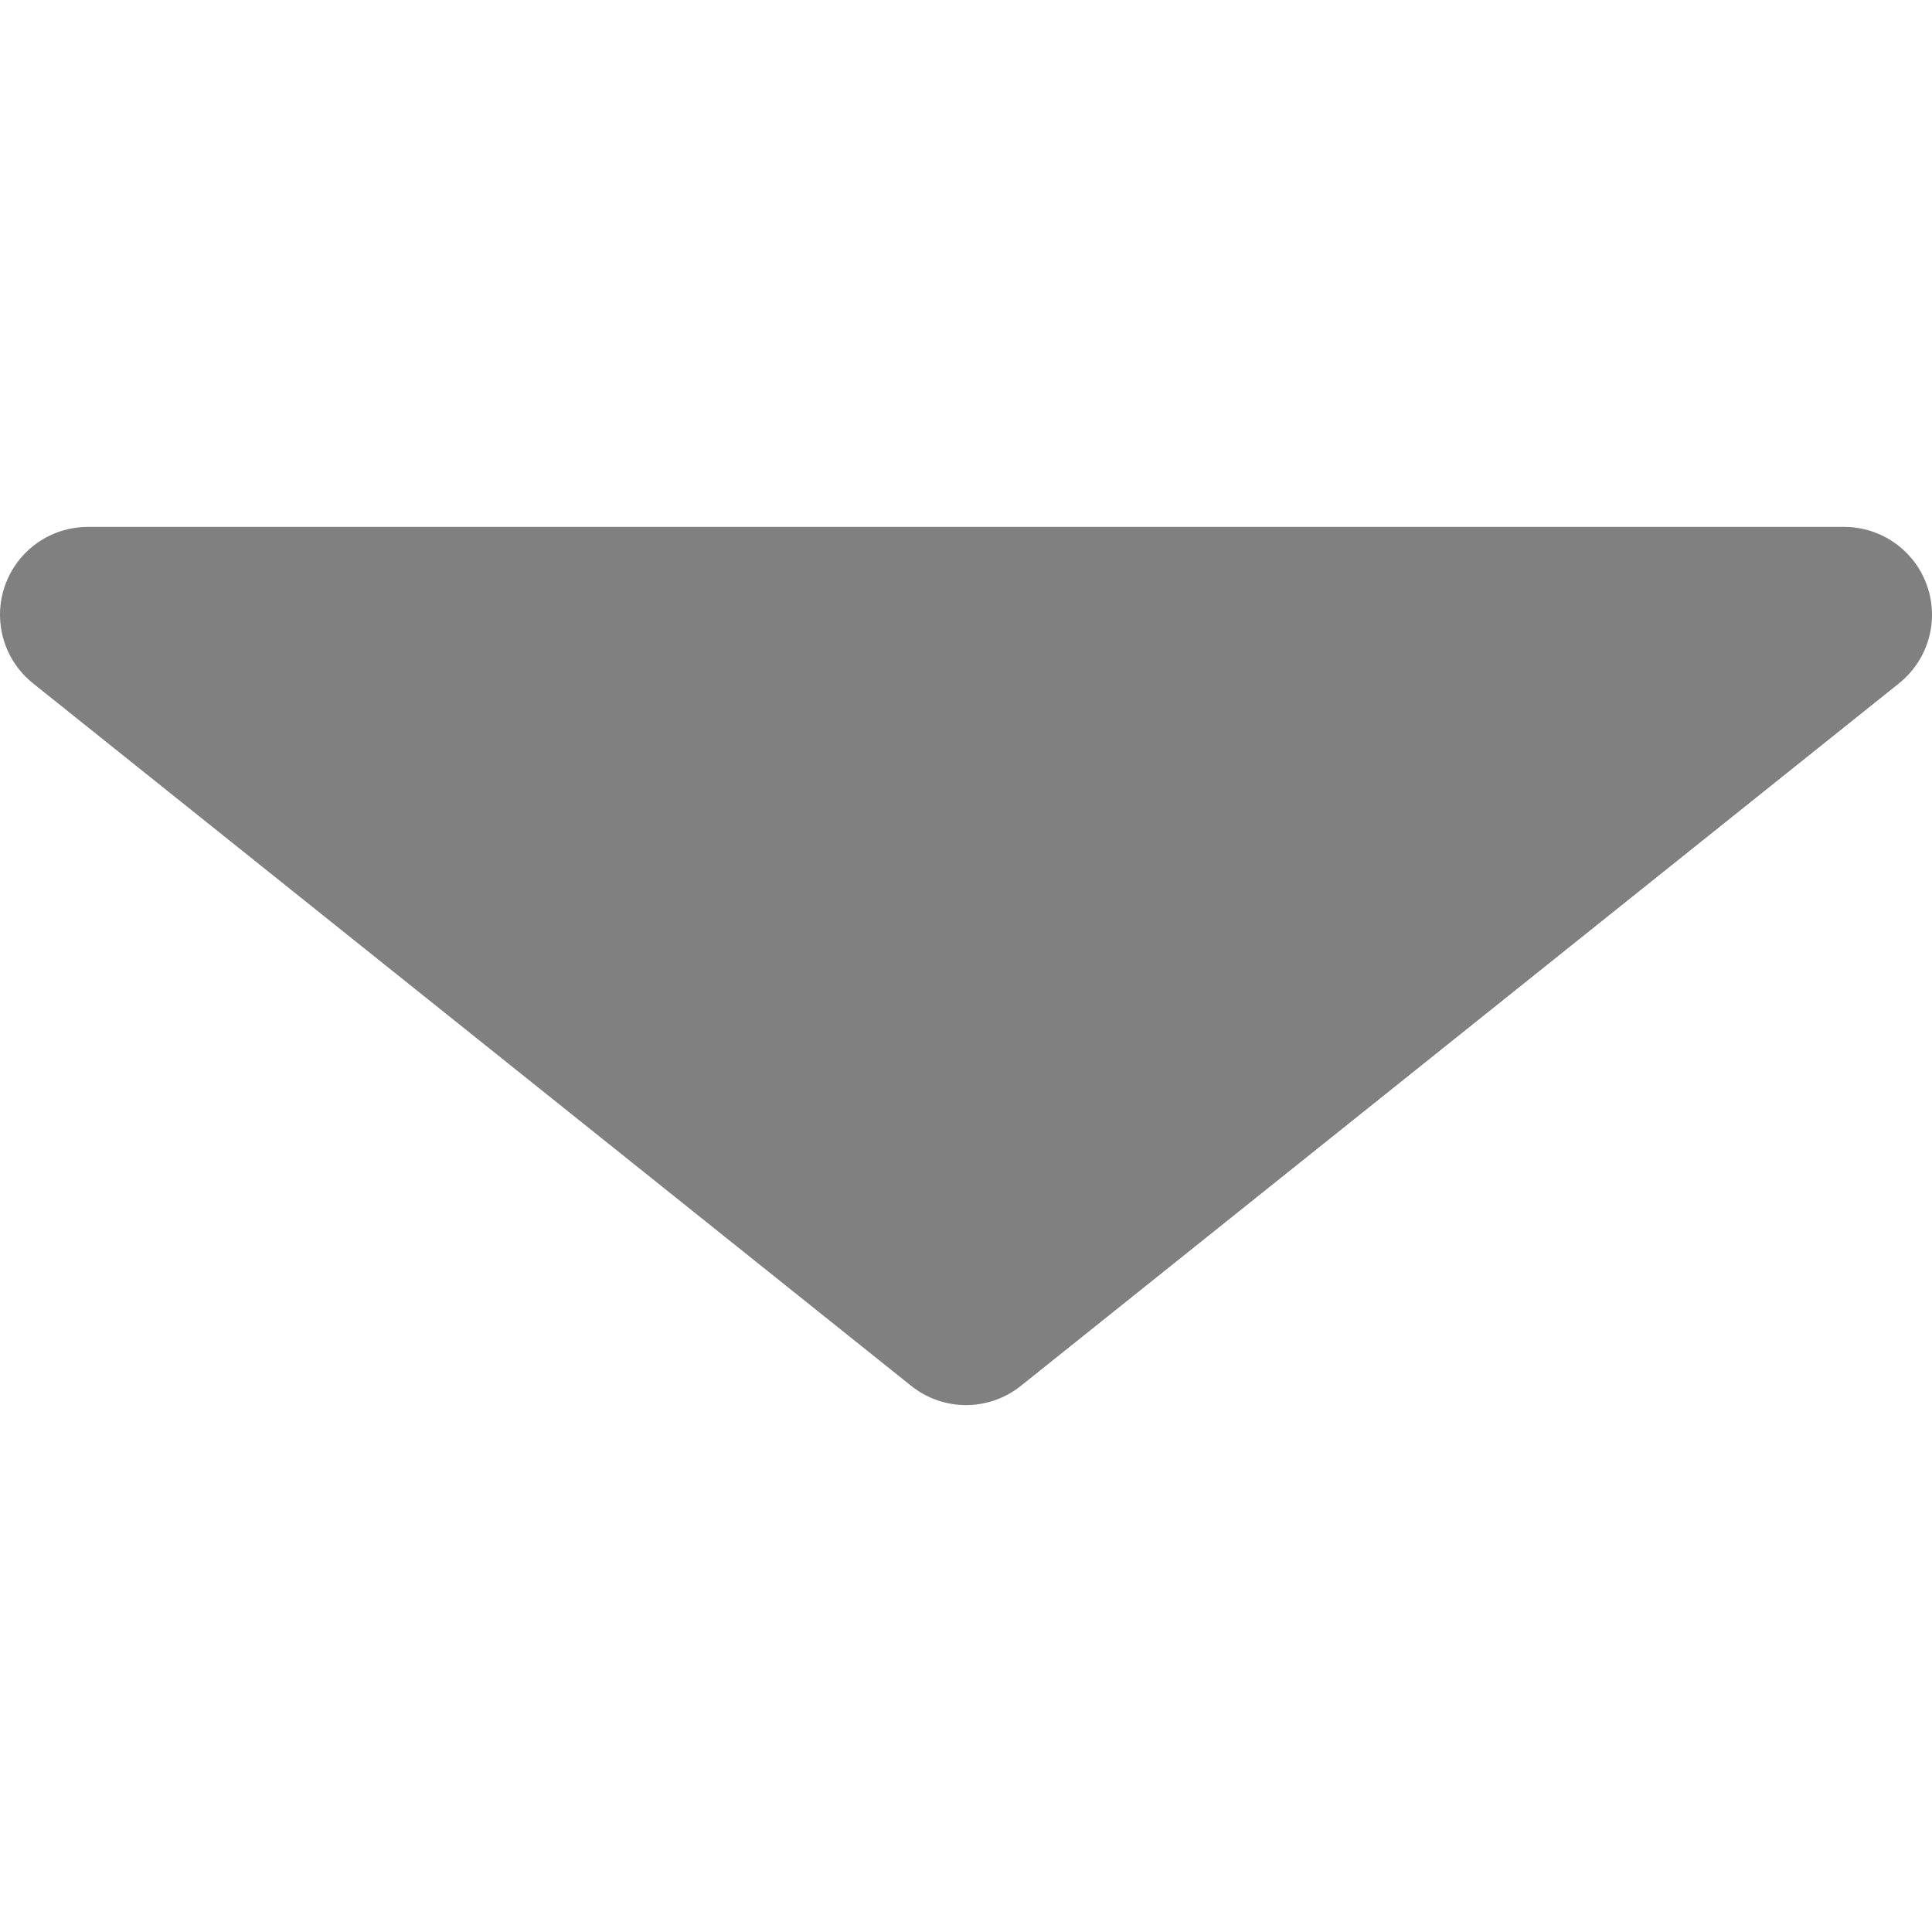 <?xml version="1.0" encoding="iso-8859-1"?>
<!-- Generator: Adobe Illustrator 19.0.0, SVG Export Plug-In . SVG Version: 6.00 Build 0)  -->
<svg version="1.1" id="Layer_1" xmlns="http://www.w3.org/2000/svg" xmlns:xlink="http://www.w3.org/1999/xlink" x="0px" y="0px"
	 viewBox="0 0 330.002 330.002" style="fill:#808080; enable-background:new 0 0 330.002 330.002;" xml:space="preserve">
<path id="XMLID_23_" d="M329.155,100.036c-2.108-6.011-7.784-10.035-14.154-10.035h-300c-6.371,0-12.046,4.024-14.154,10.035
	c-2.109,6.011-0.19,12.699,4.784,16.678l150.004,120c2.739,2.191,6.055,3.287,9.37,3.287c3.316,0,6.631-1.096,9.371-3.287
	l149.996-120C329.346,112.734,331.264,106.047,329.155,100.036z"/>
<!-- <g>
</g>
<g>
</g>
<g>
</g>
<g>
</g>
<g>
</g>
<g>
</g>
<g>
</g>
<g>
</g>
<g>
</g>
<g>
</g>
<g>
</g>
<g>
</g>
<g>
</g>
<g>
</g>
<g>
</g> -->
</svg>

